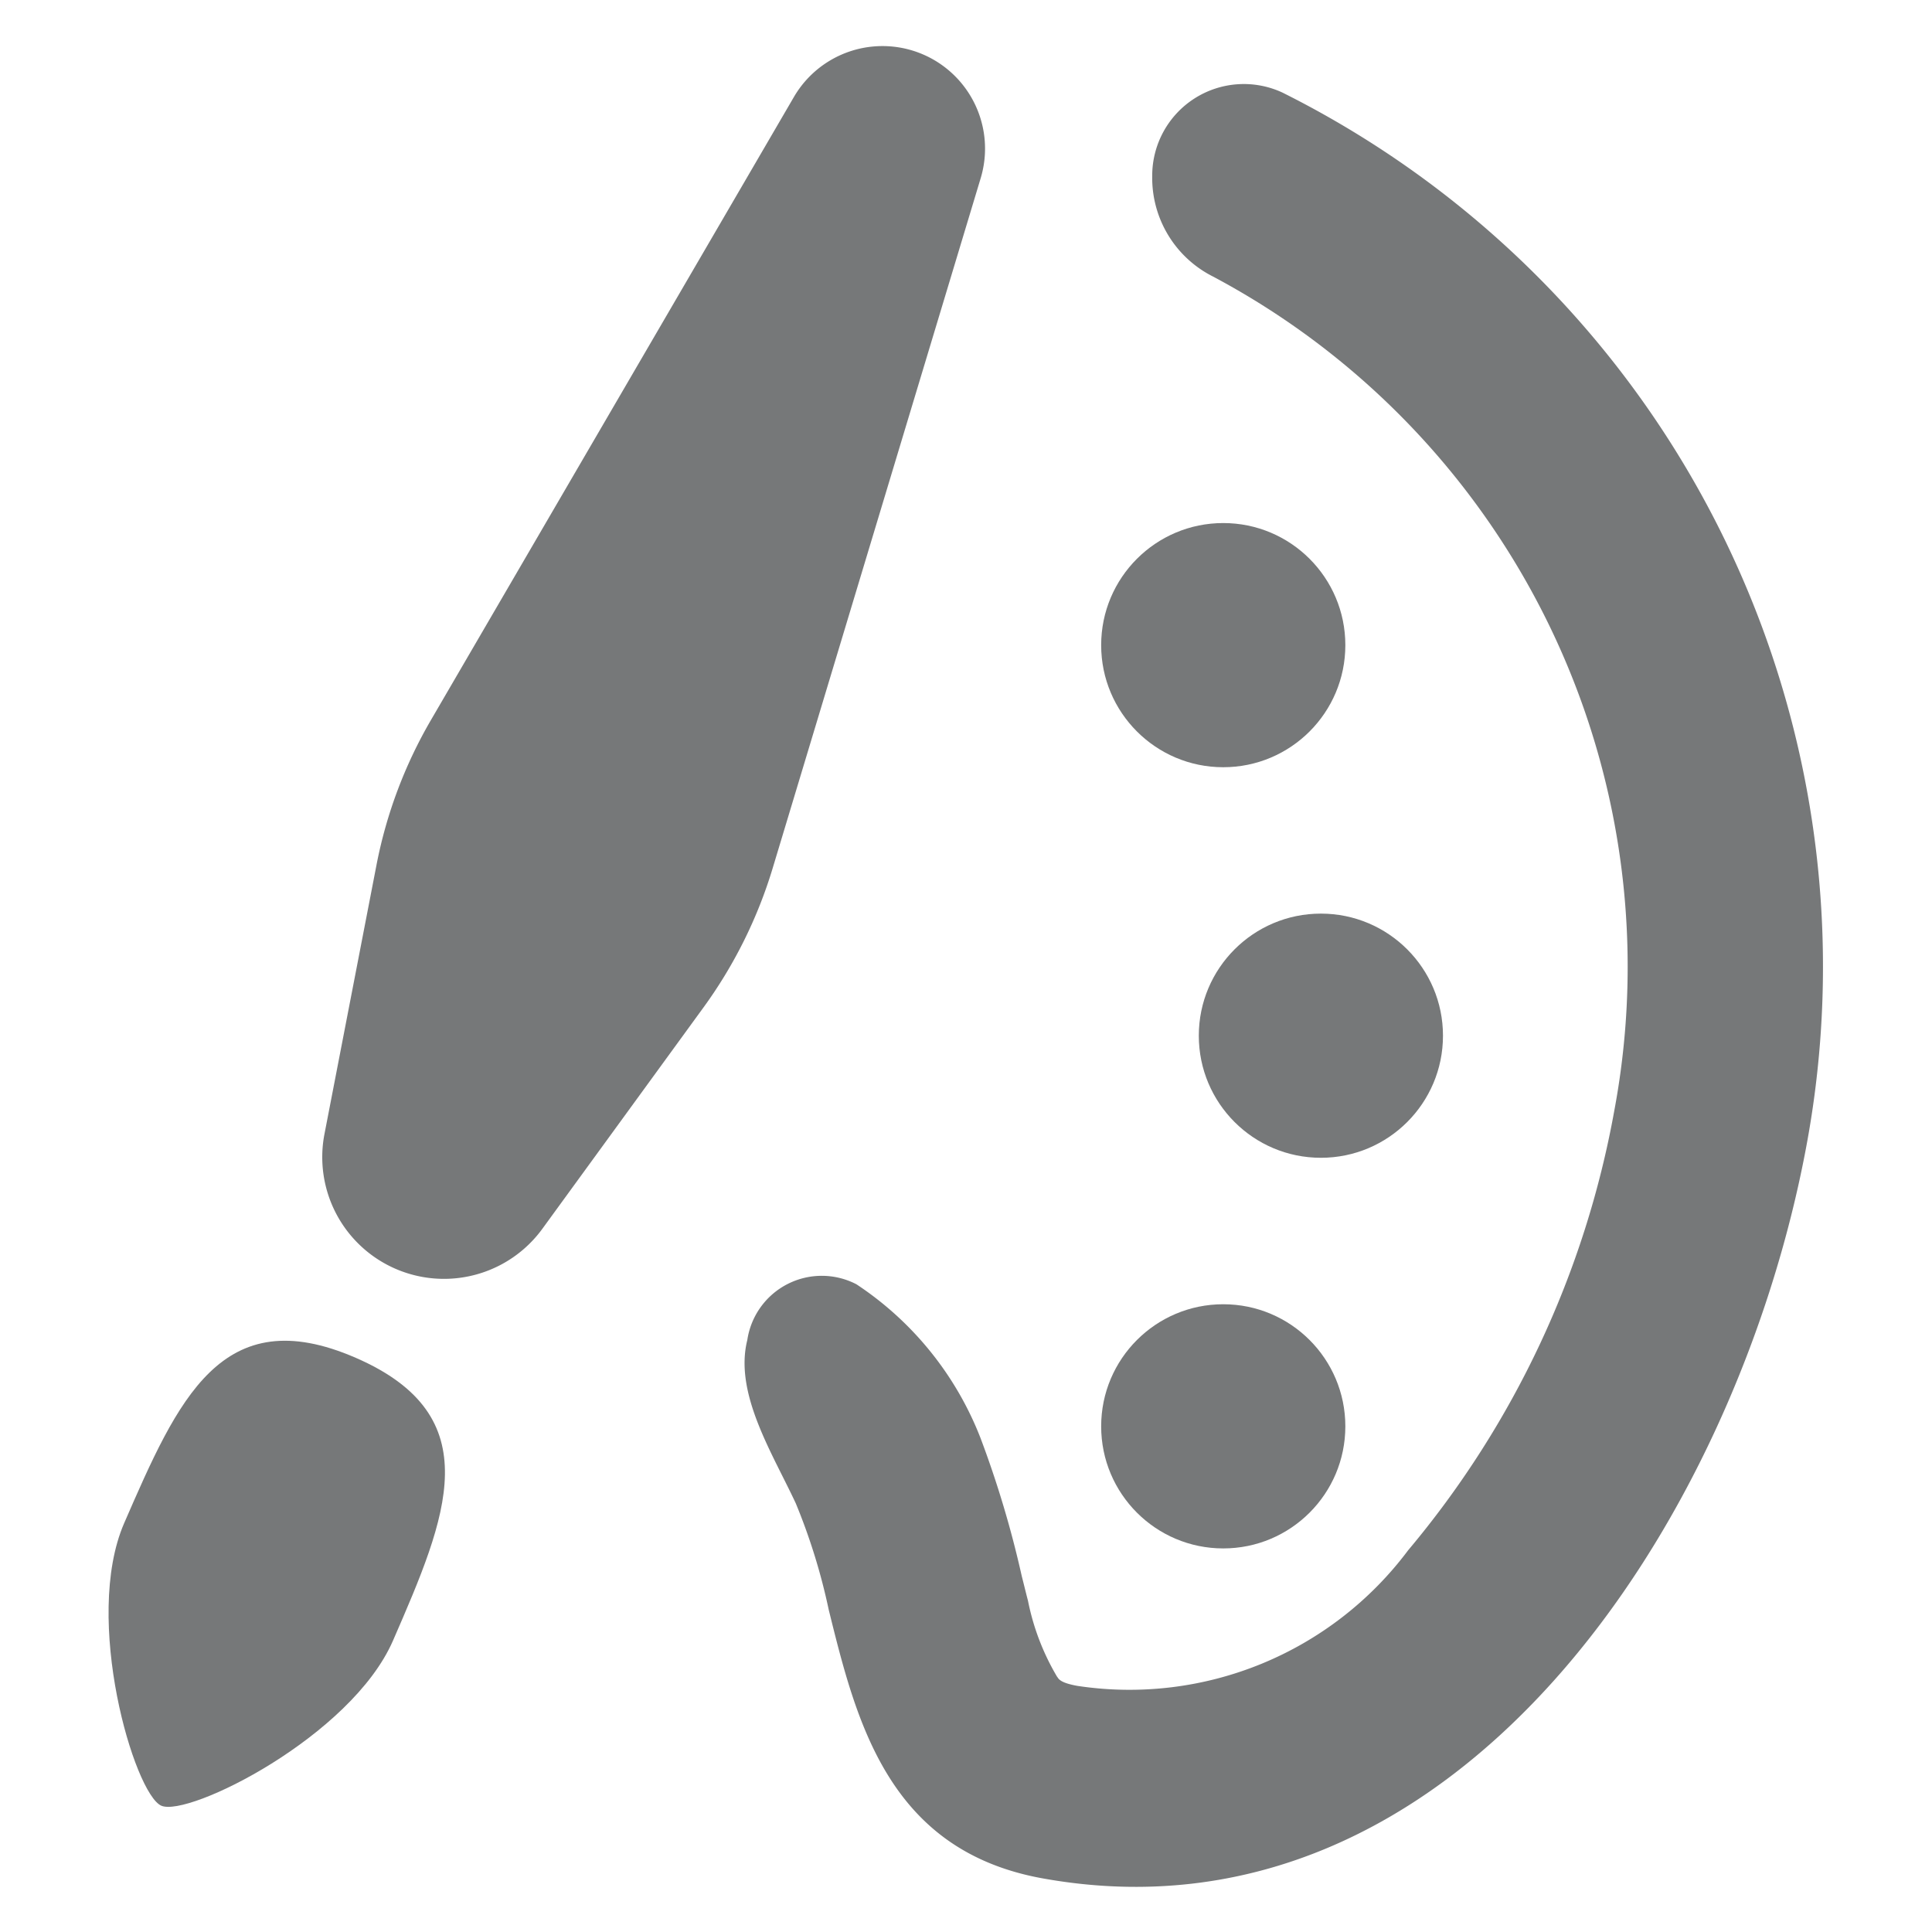 <svg id="Layer_1" data-name="Layer 1" xmlns="http://www.w3.org/2000/svg" viewBox="0 0 26 26"><defs><style>.cls-1,.cls-2{fill:#767879;}.cls-1{fill-rule:evenodd;}</style></defs><path class="cls-1" d="M15.506,2.369a1.486,1.486,0,0,0,.819,1.353,10.519,10.519,0,0,1,5.4,11.222,12.7,12.7,0,0,1-2.775,5.919A4.683,4.683,0,0,1,14.5,22.688c-.217-.039-.249-.086-.269-.117l-.007-.009a3.241,3.241,0,0,1-.39-1.021c-.023-.085-.05-.2-.083-.328a13.822,13.822,0,0,0-.557-1.864,4.385,4.385,0,0,0-1.669-2.066,1.013,1.013,0,0,0-1.468.75h0c-.18.72.339,1.524.653,2.2a8.2,8.2,0,0,1,.443,1.432c.371,1.5.8,3.24,2.882,3.614,5.568,1,9.33-4.8,10.273-9.848A13.149,13.149,0,0,0,17.259,1.246a1.233,1.233,0,0,0-1.753,1.123Z"/><circle class="cls-2" cx="16.462" cy="8.682" r="1.643"/><circle class="cls-2" cx="17.776" cy="13.938" r="1.643"/><circle class="cls-2" cx="16.462" cy="19.195" r="1.643"/><path class="cls-2" d="M10.687,1.3,5.8,9.689a6.221,6.221,0,0,0-.733,1.95l-.7,3.62A1.638,1.638,0,0,0,7.3,16.535l2.17-2.981a6.254,6.254,0,0,0,.927-1.866L13.2,2.39A1.38,1.38,0,0,0,10.687,1.3Z"/><path class="cls-2" d="M5.289,22.078C4.727,23.369,2.532,24.461,2.17,24.3s-1.058-2.508-.5-3.8c.724-1.664,1.311-3.013,3.118-2.227S6.013,20.414,5.289,22.078Z"/></svg>